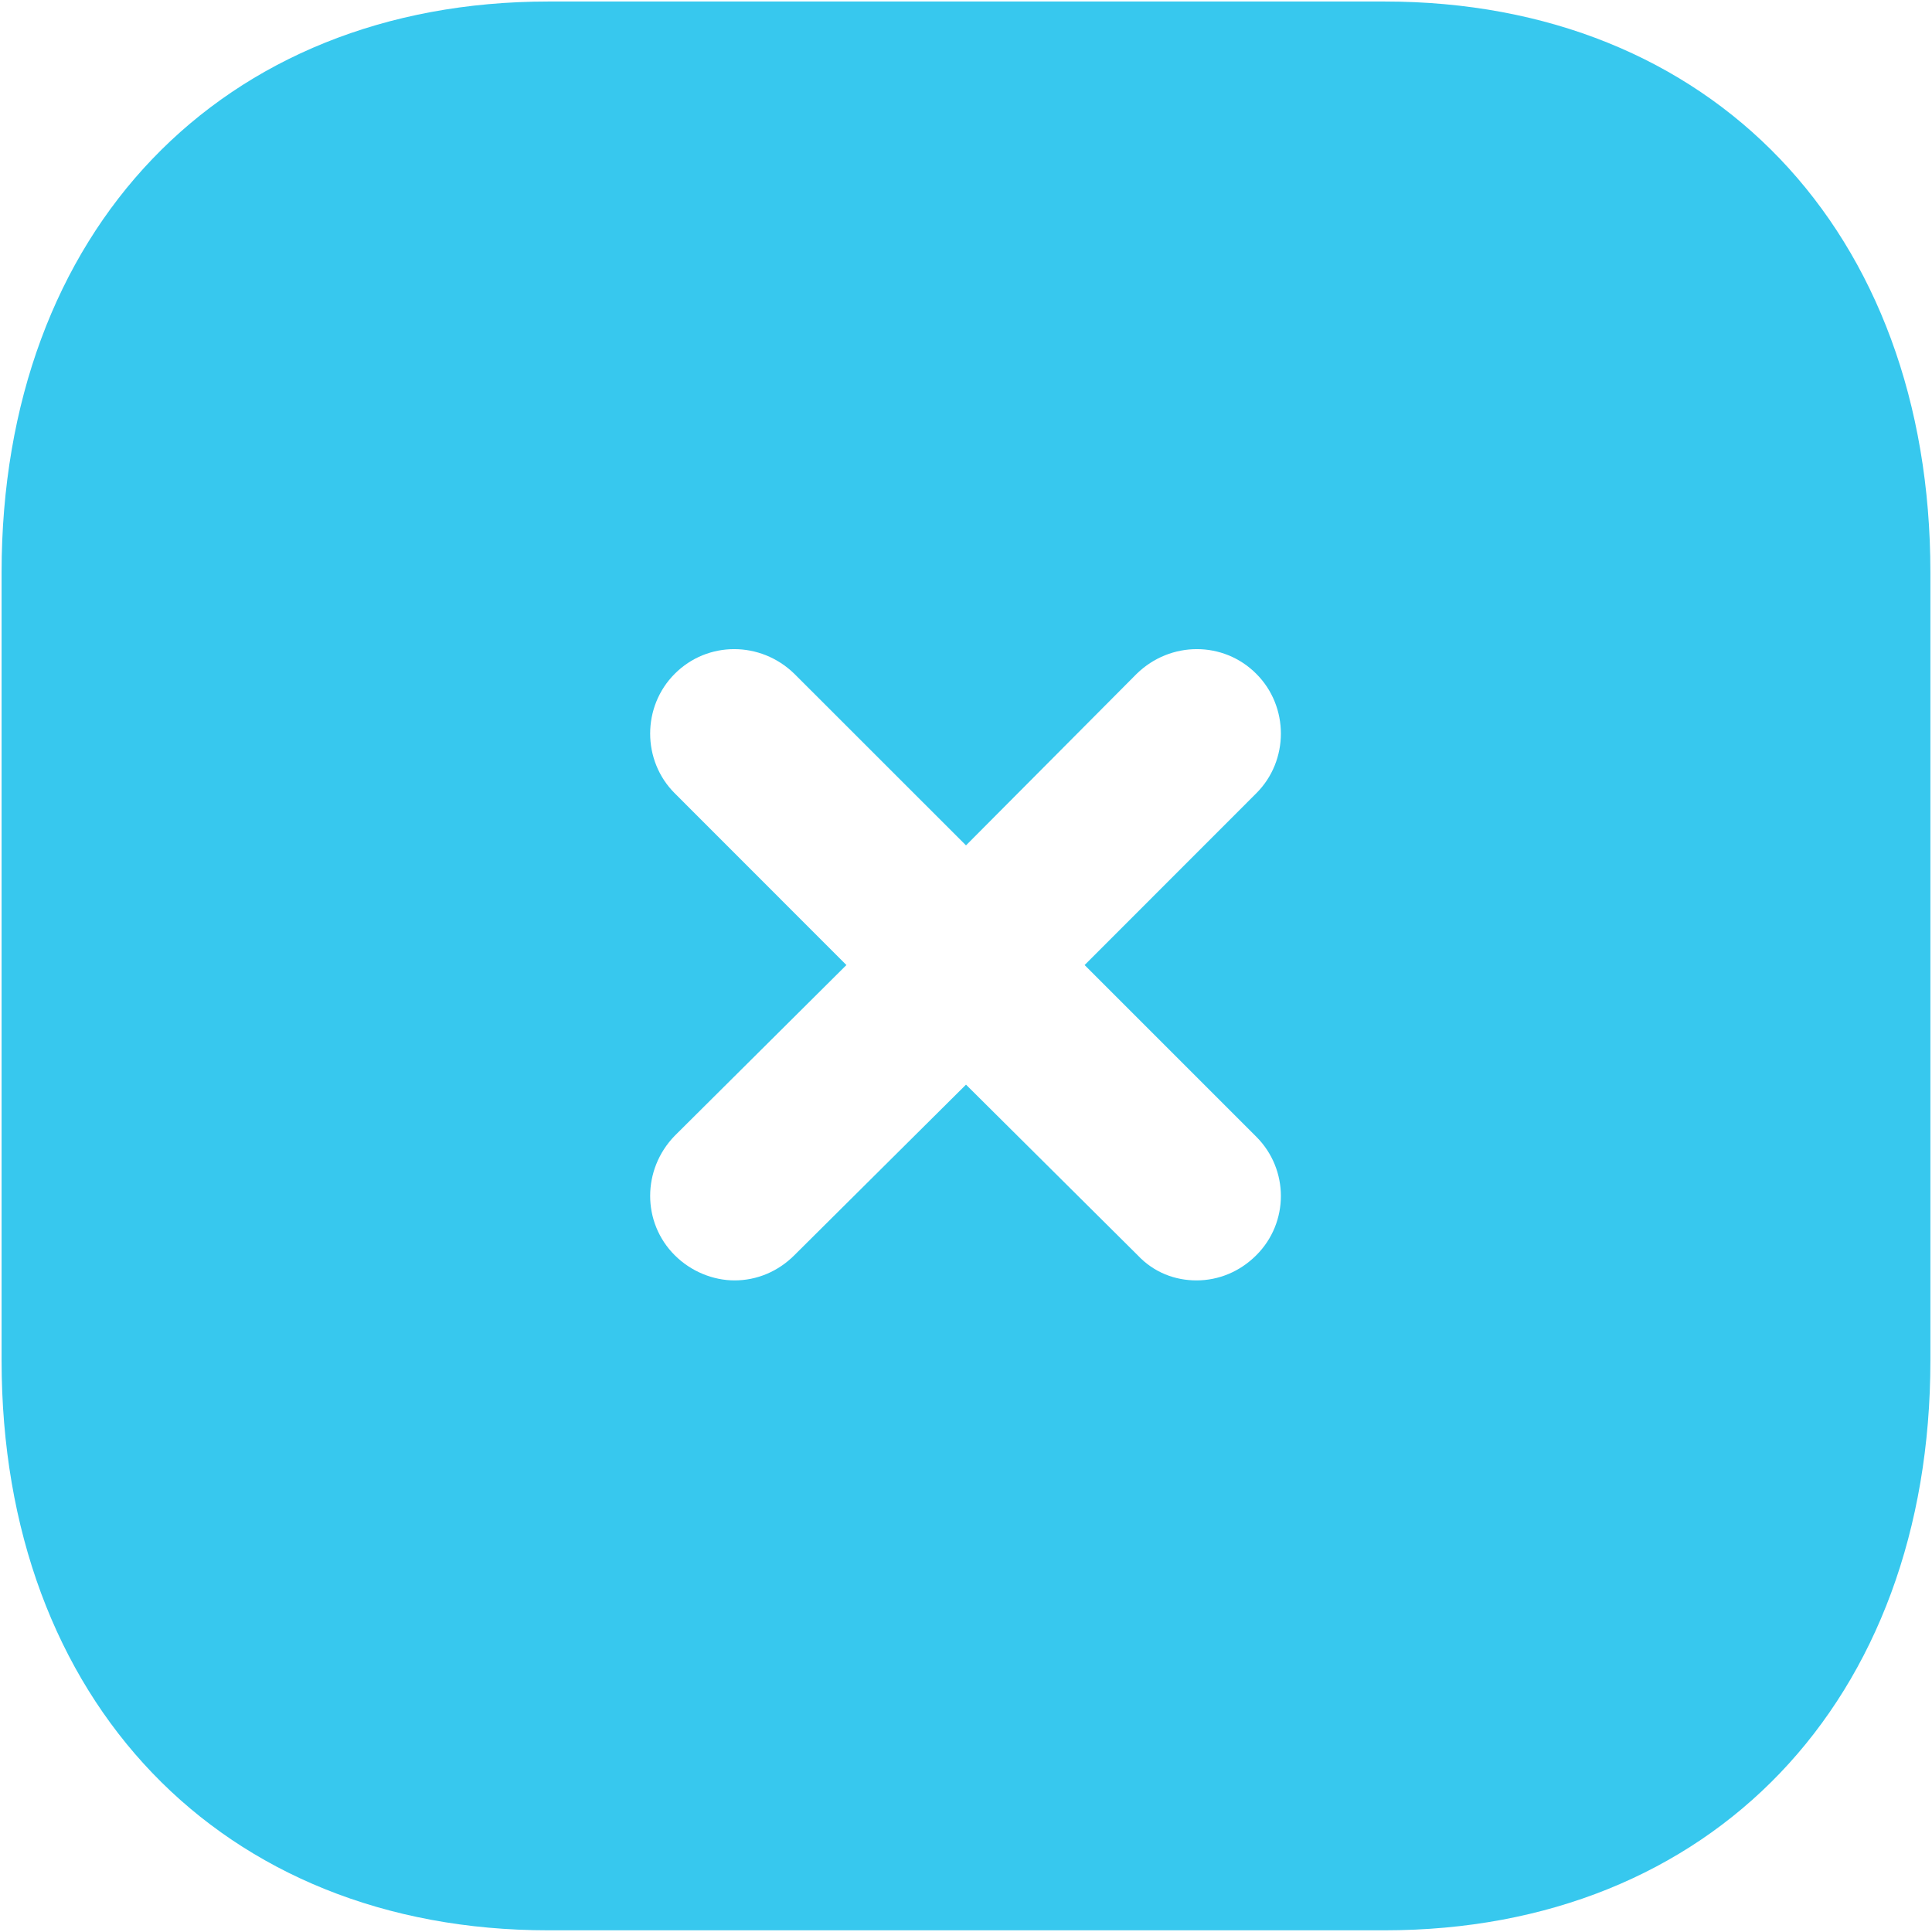 <svg width="101" height="101" viewBox="0 0 101 101" fill="none" xmlns="http://www.w3.org/2000/svg">
<path fill-rule="evenodd" clip-rule="evenodd" d="M28.669 0.079H72.38C89.472 0.079 100.916 12.078 100.916 29.925V71.121C100.916 88.918 89.472 100.912 72.38 100.912H28.669C11.578 100.912 0.083 88.918 0.083 71.121V29.925C0.083 12.078 11.578 0.079 28.669 0.079ZM65.675 65.621C67.39 63.911 67.39 61.139 65.675 59.424L56.701 50.45L65.675 41.471C67.39 39.762 67.39 36.938 65.675 35.224C63.961 33.505 61.188 33.505 59.424 35.224L50.5 44.194L41.526 35.224C39.761 33.505 36.988 33.505 35.274 35.224C33.56 36.938 33.56 39.762 35.274 41.471L44.248 50.45L35.274 59.374C33.56 61.139 33.56 63.911 35.274 65.621C36.131 66.478 37.291 66.936 38.4 66.936C39.56 66.936 40.669 66.478 41.526 65.621L50.5 56.702L59.474 65.621C60.331 66.533 61.441 66.936 62.55 66.936C63.709 66.936 64.818 66.478 65.675 65.621Z" fill="#37C8EE"/>
</svg>
